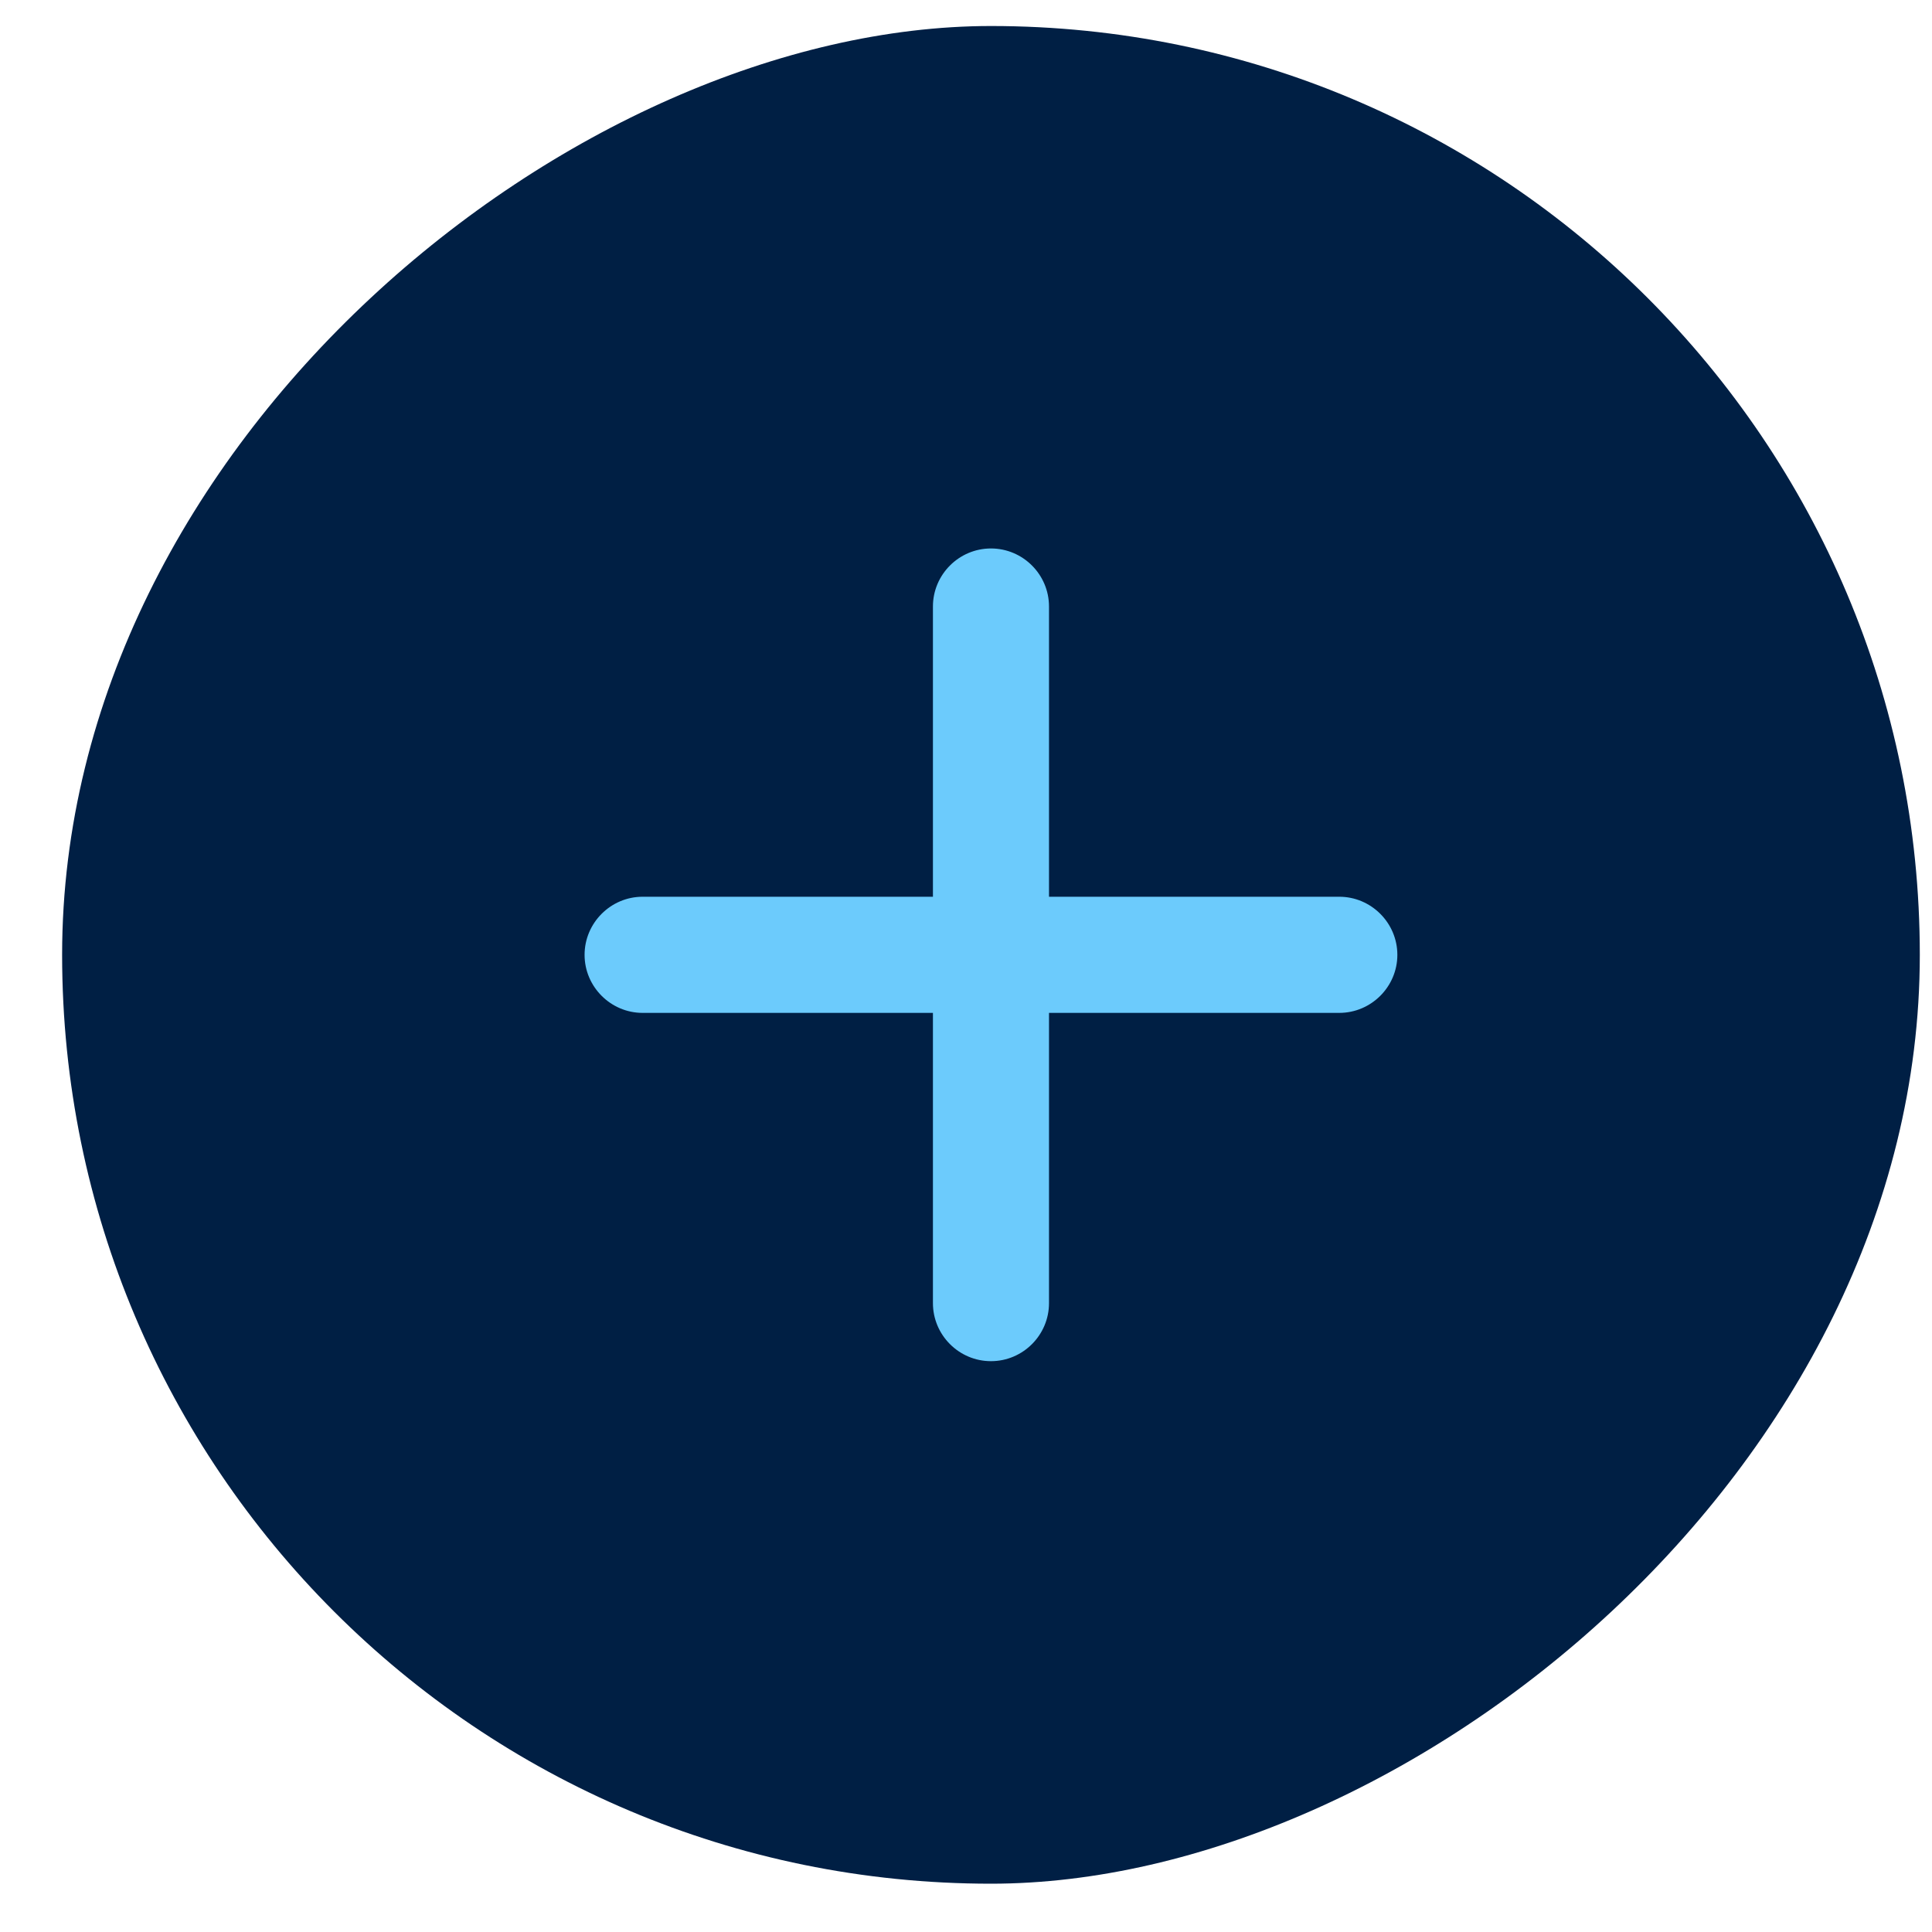 <svg width="26" height="26" viewBox="0 0 26 26" fill="none" xmlns="http://www.w3.org/2000/svg">
<rect x="0.836" y="25.35" width="25" height="25" rx="12.5" transform="rotate(-90 0.836 25.35)" fill="#001F44"/>
<path d="M18.023 13.631H14.117V17.537C14.117 17.967 13.766 18.318 13.336 18.318C12.906 18.318 12.555 17.967 12.555 17.537V13.631H8.648C8.219 13.631 7.867 13.279 7.867 12.85C7.867 12.42 8.219 12.068 8.648 12.068H12.555V8.162C12.555 7.732 12.906 7.381 13.336 7.381C13.766 7.381 14.117 7.732 14.117 8.162V12.068H18.023C18.453 12.068 18.805 12.42 18.805 12.85C18.805 13.279 18.453 13.631 18.023 13.631Z" fill="#6CCBFC"/>
</svg>
